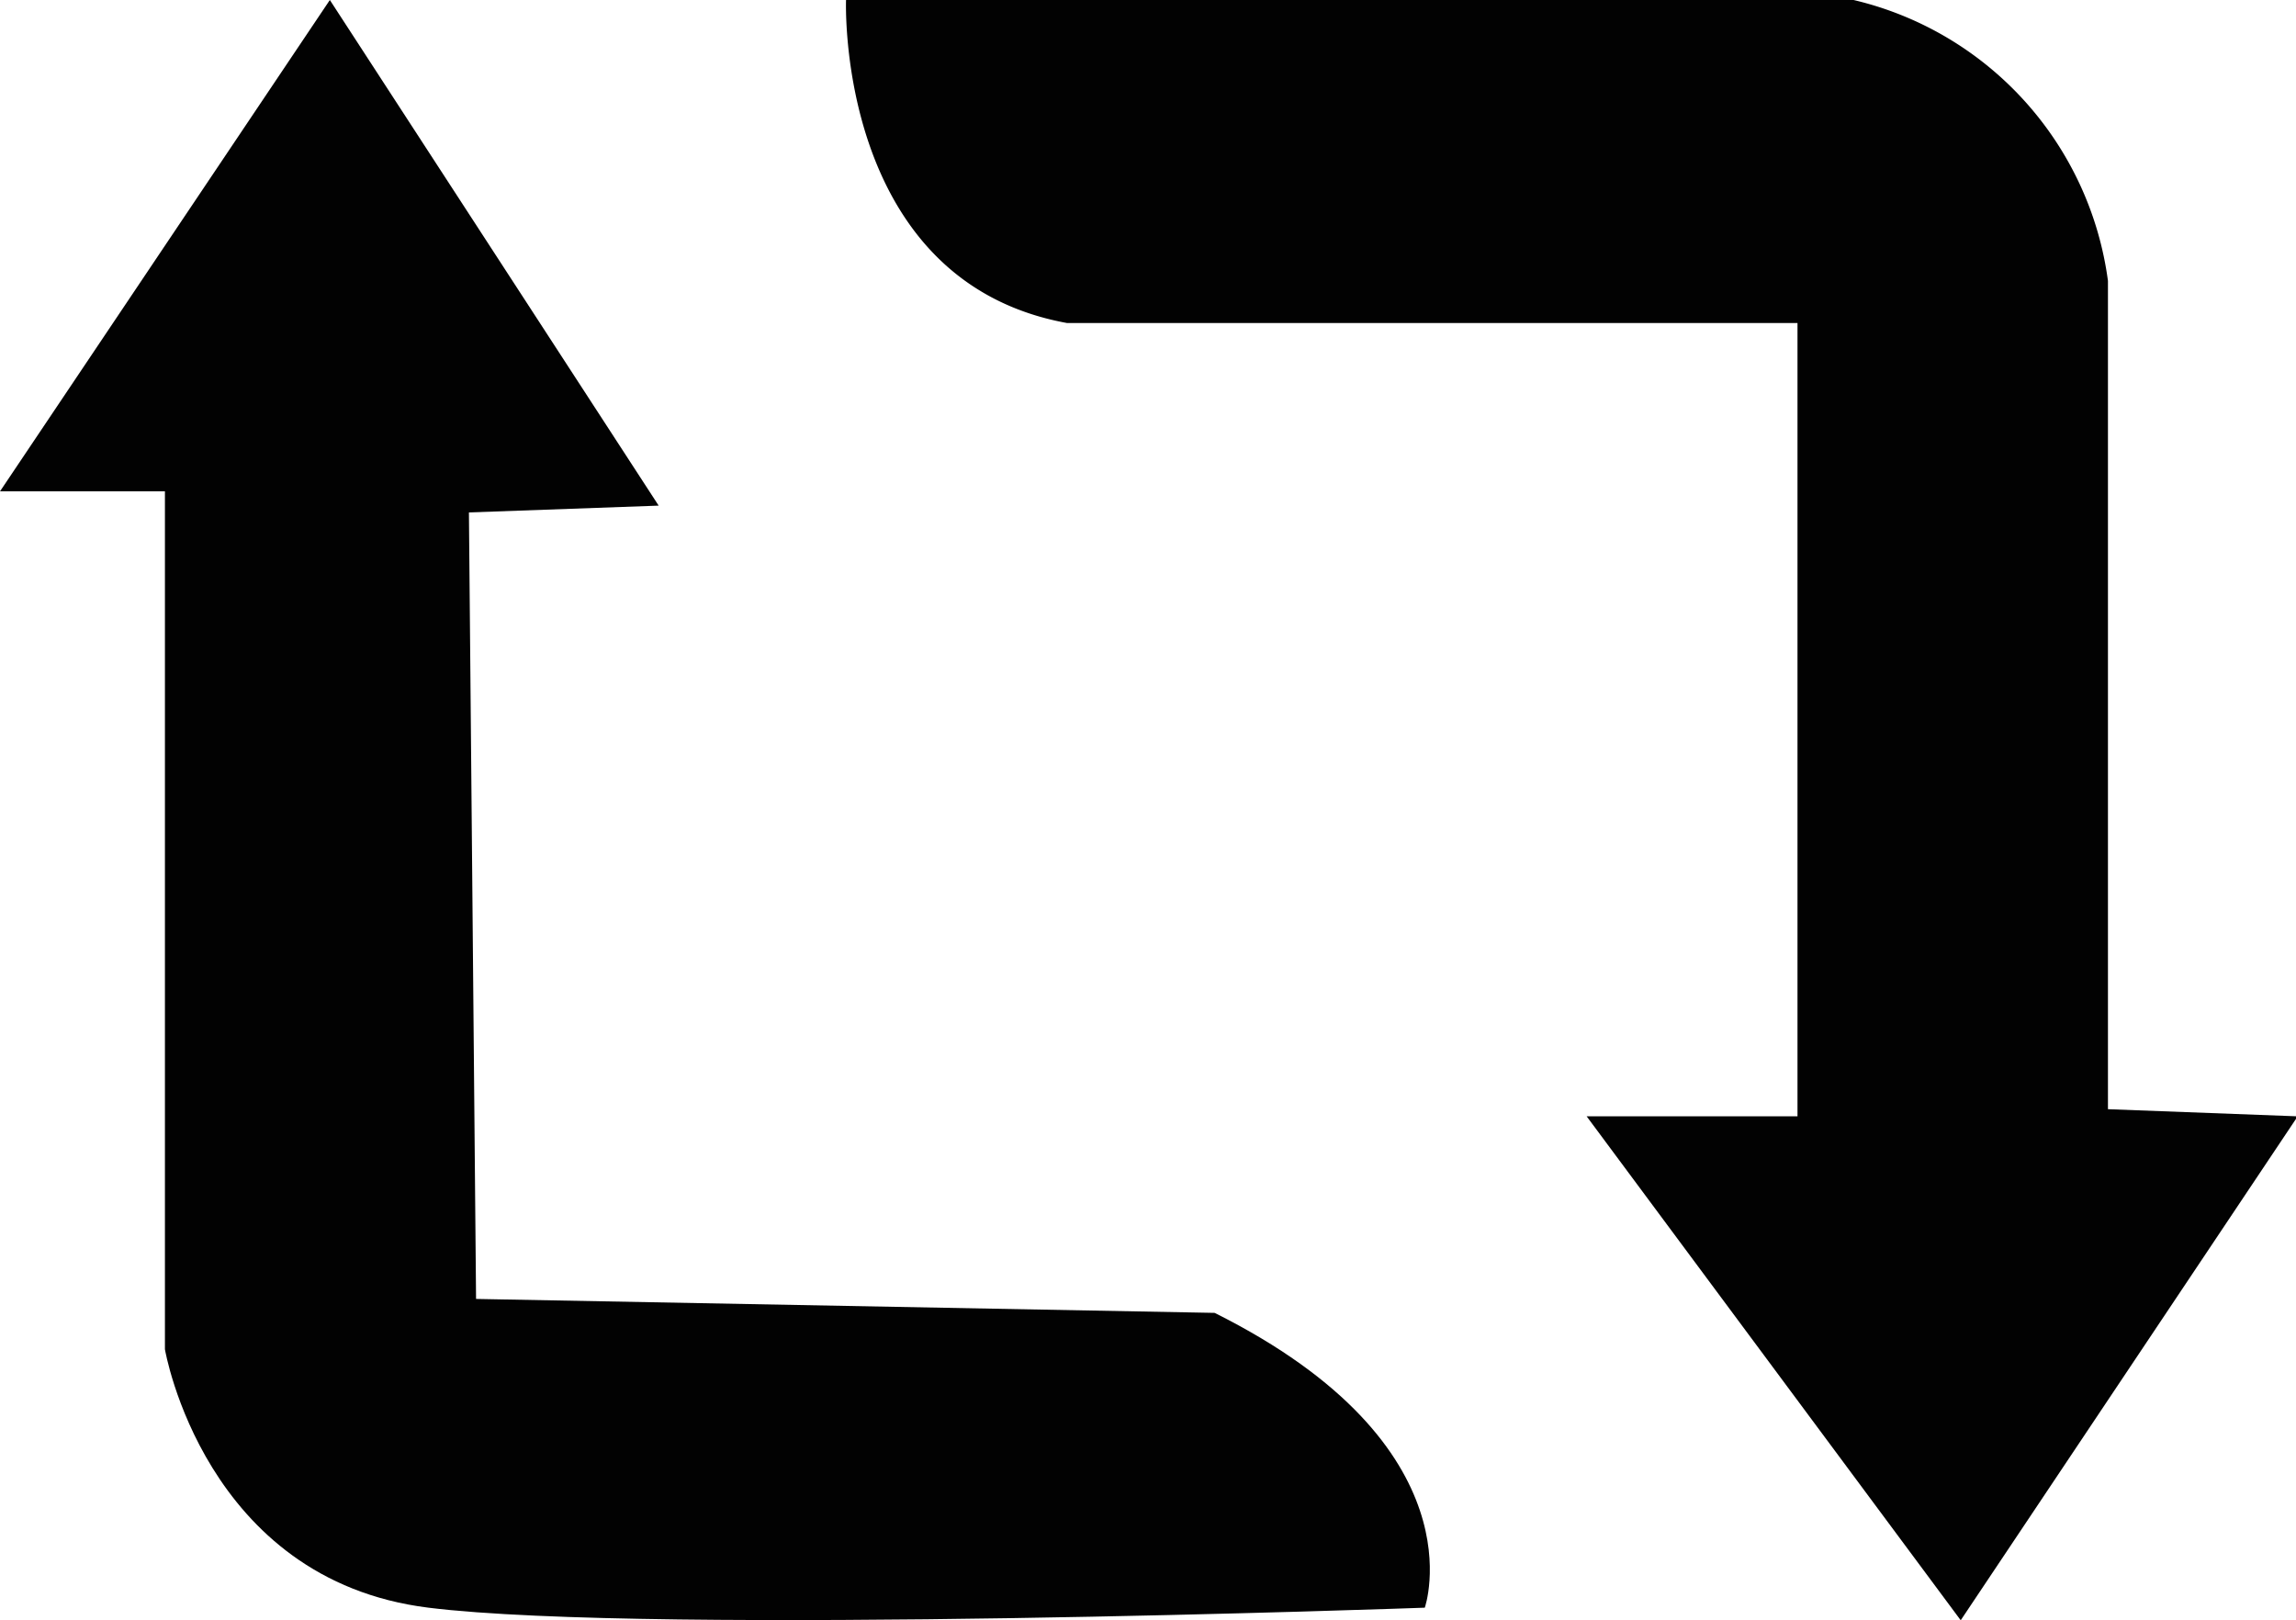 <svg id="Layer_18" data-name="Layer 18" xmlns="http://www.w3.org/2000/svg" width="67.52" height="47.65" viewBox="0 0 67.52 47.65">
  <defs>
    <style>
      .cls-1 {
        fill: #020202;
      }
    </style>
  </defs>
  <path class="cls-1" d="M24.88,0s-.31,8.26,6.5,9.5H52.86V32.83h-6.2l11,14.82,9.91-14.82-5.58-.21V8.26A9.82,9.82,0,0,0,54.51,0Z"/>
  <path class="cls-1" d="M9.7,0,0,14.45H4.85V39.68S6,46.46,12.6,47.28s29.3,0,29.3,0,1.67-4.75-6.18-8.67L14,38.2l-.21-23.13,5.58-.2Z"/>
</svg>
